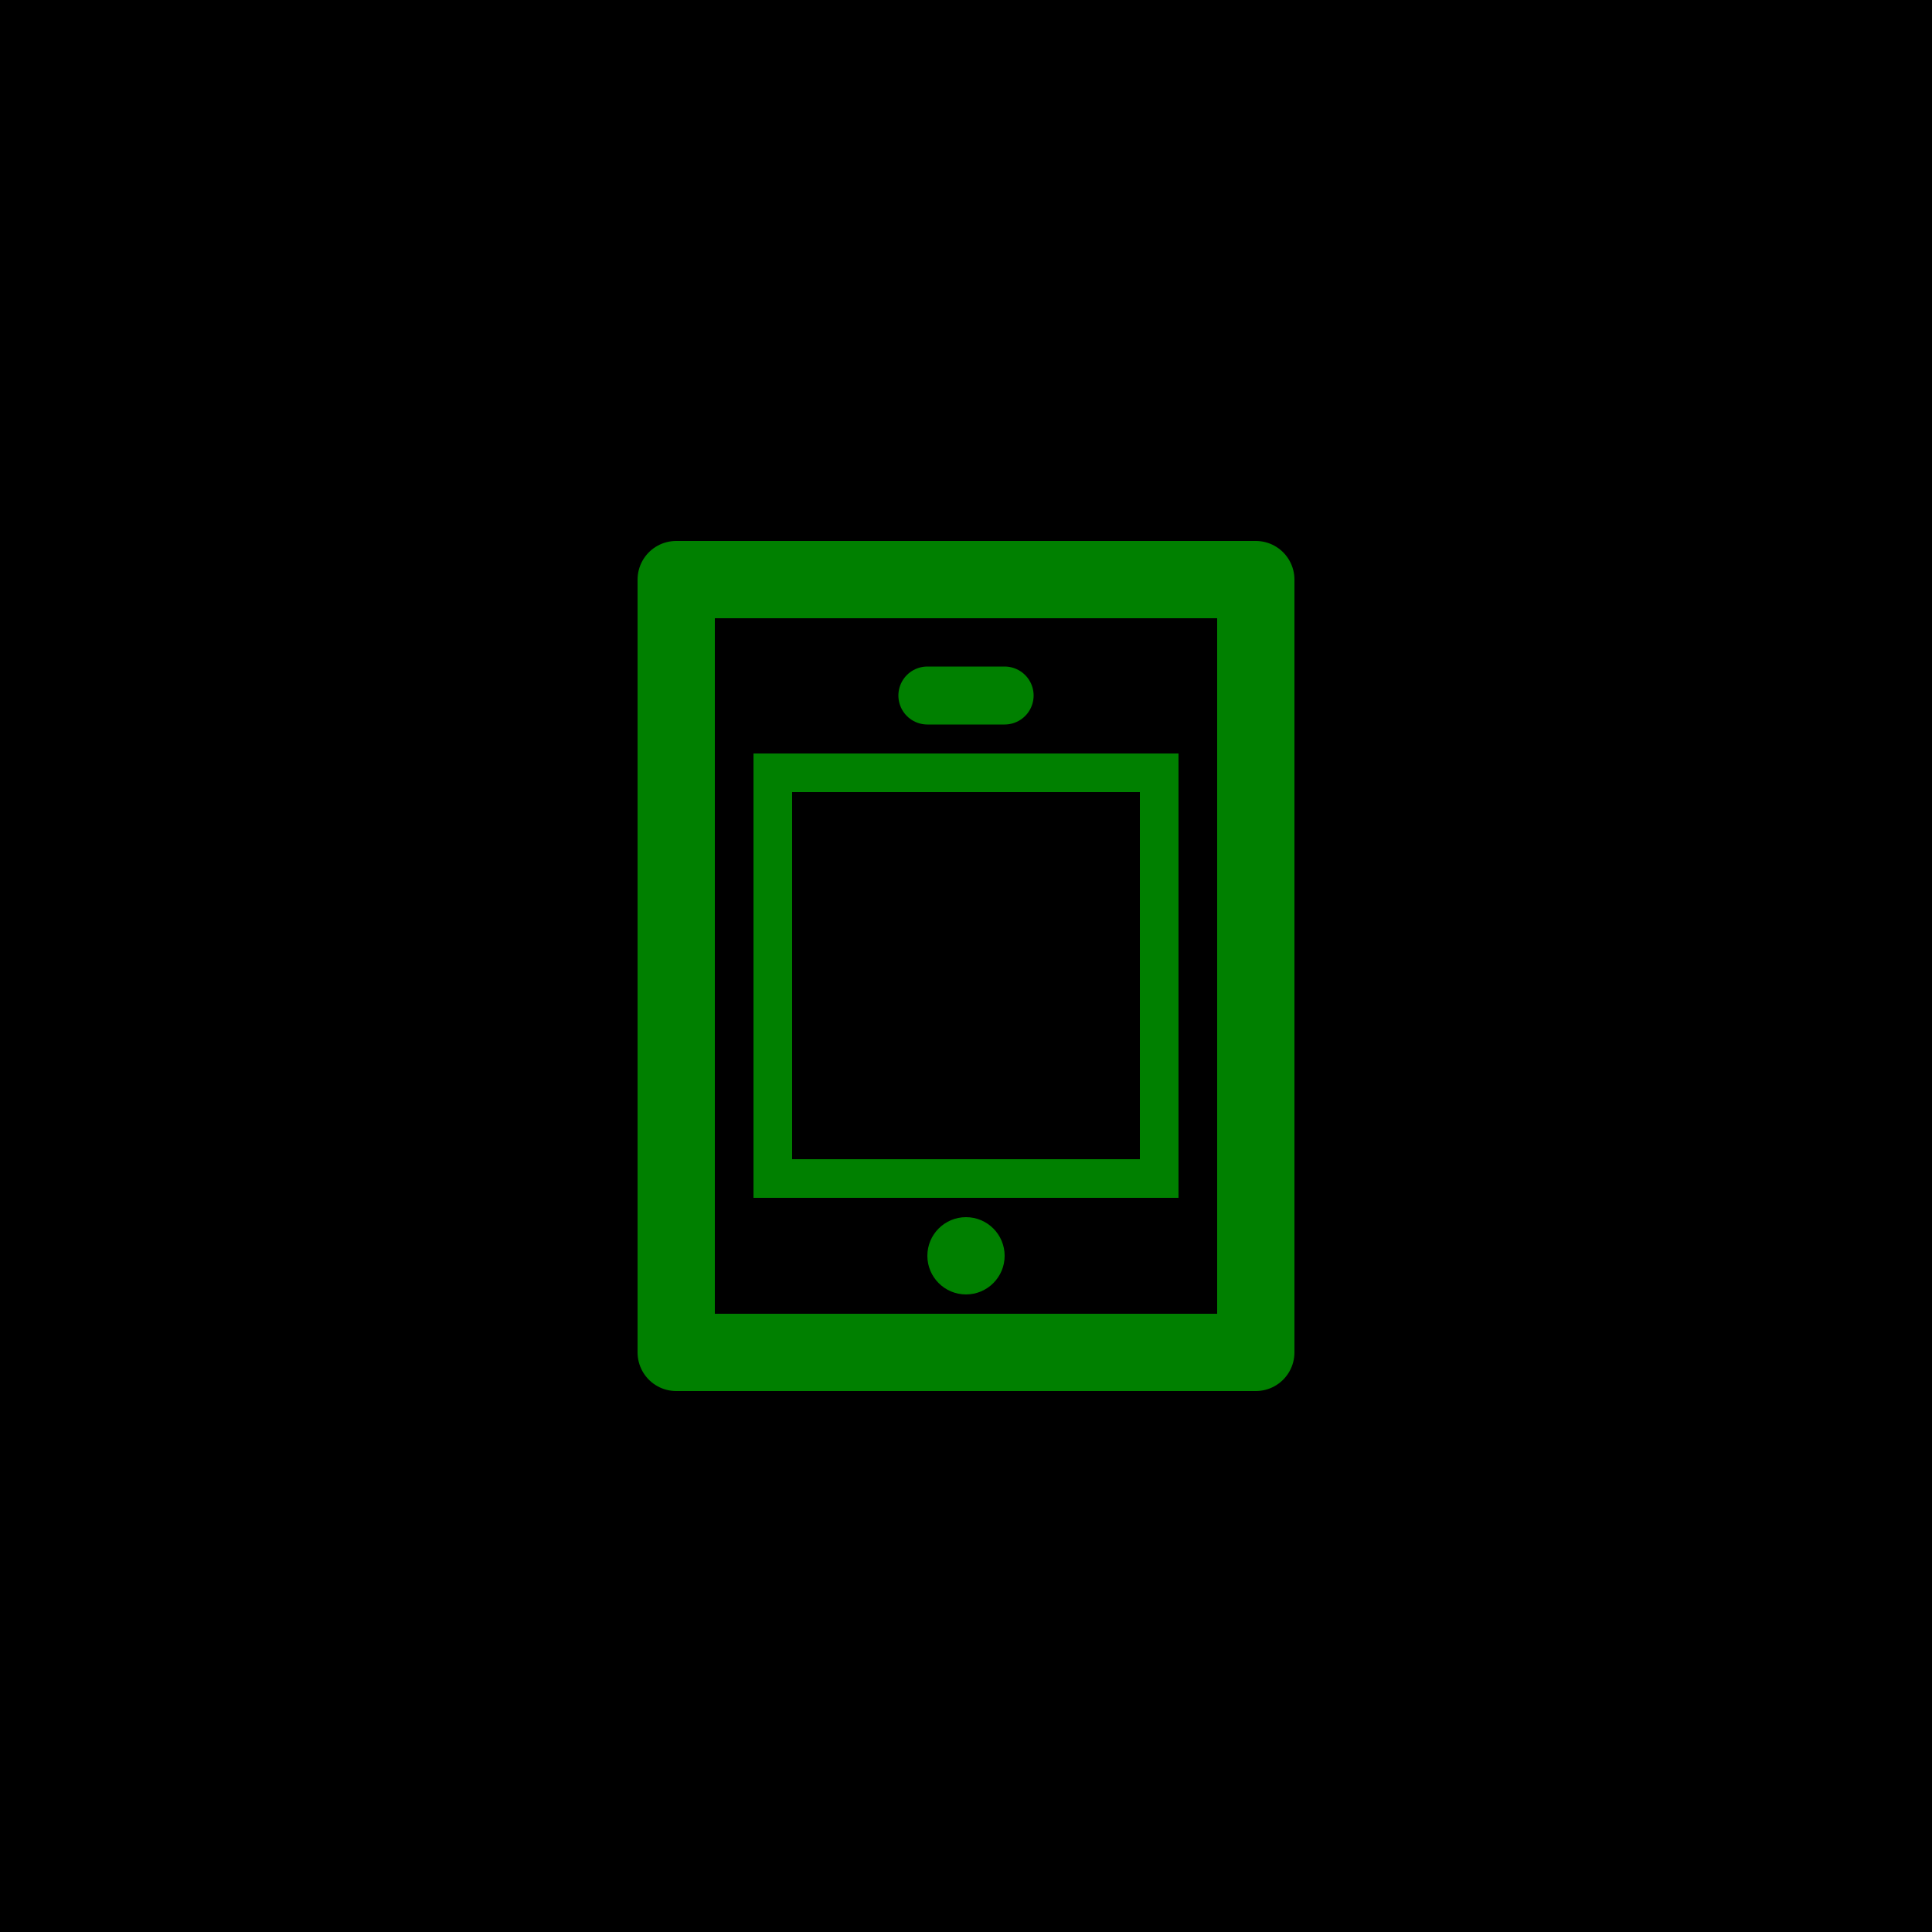 <svg height="100" width="100">
  <rect height="100" width="100" x="0" y="0" fill="black"/>
  <rect height="40" width="30" x="35" y="30" fill="none" stroke="green" stroke-width="4" stroke-linejoin="round"/>
  <line x1="48" y1="36" x2="52" y2="36" stroke="green" stroke-width="3" stroke-linecap="round"/>
  <rect height="21" width="20" x="40" y="40" fill="none" stroke="green" stroke-width="2"/>
  <circle cx="50" cy="65" r="2" fill="green"/>
</svg>
